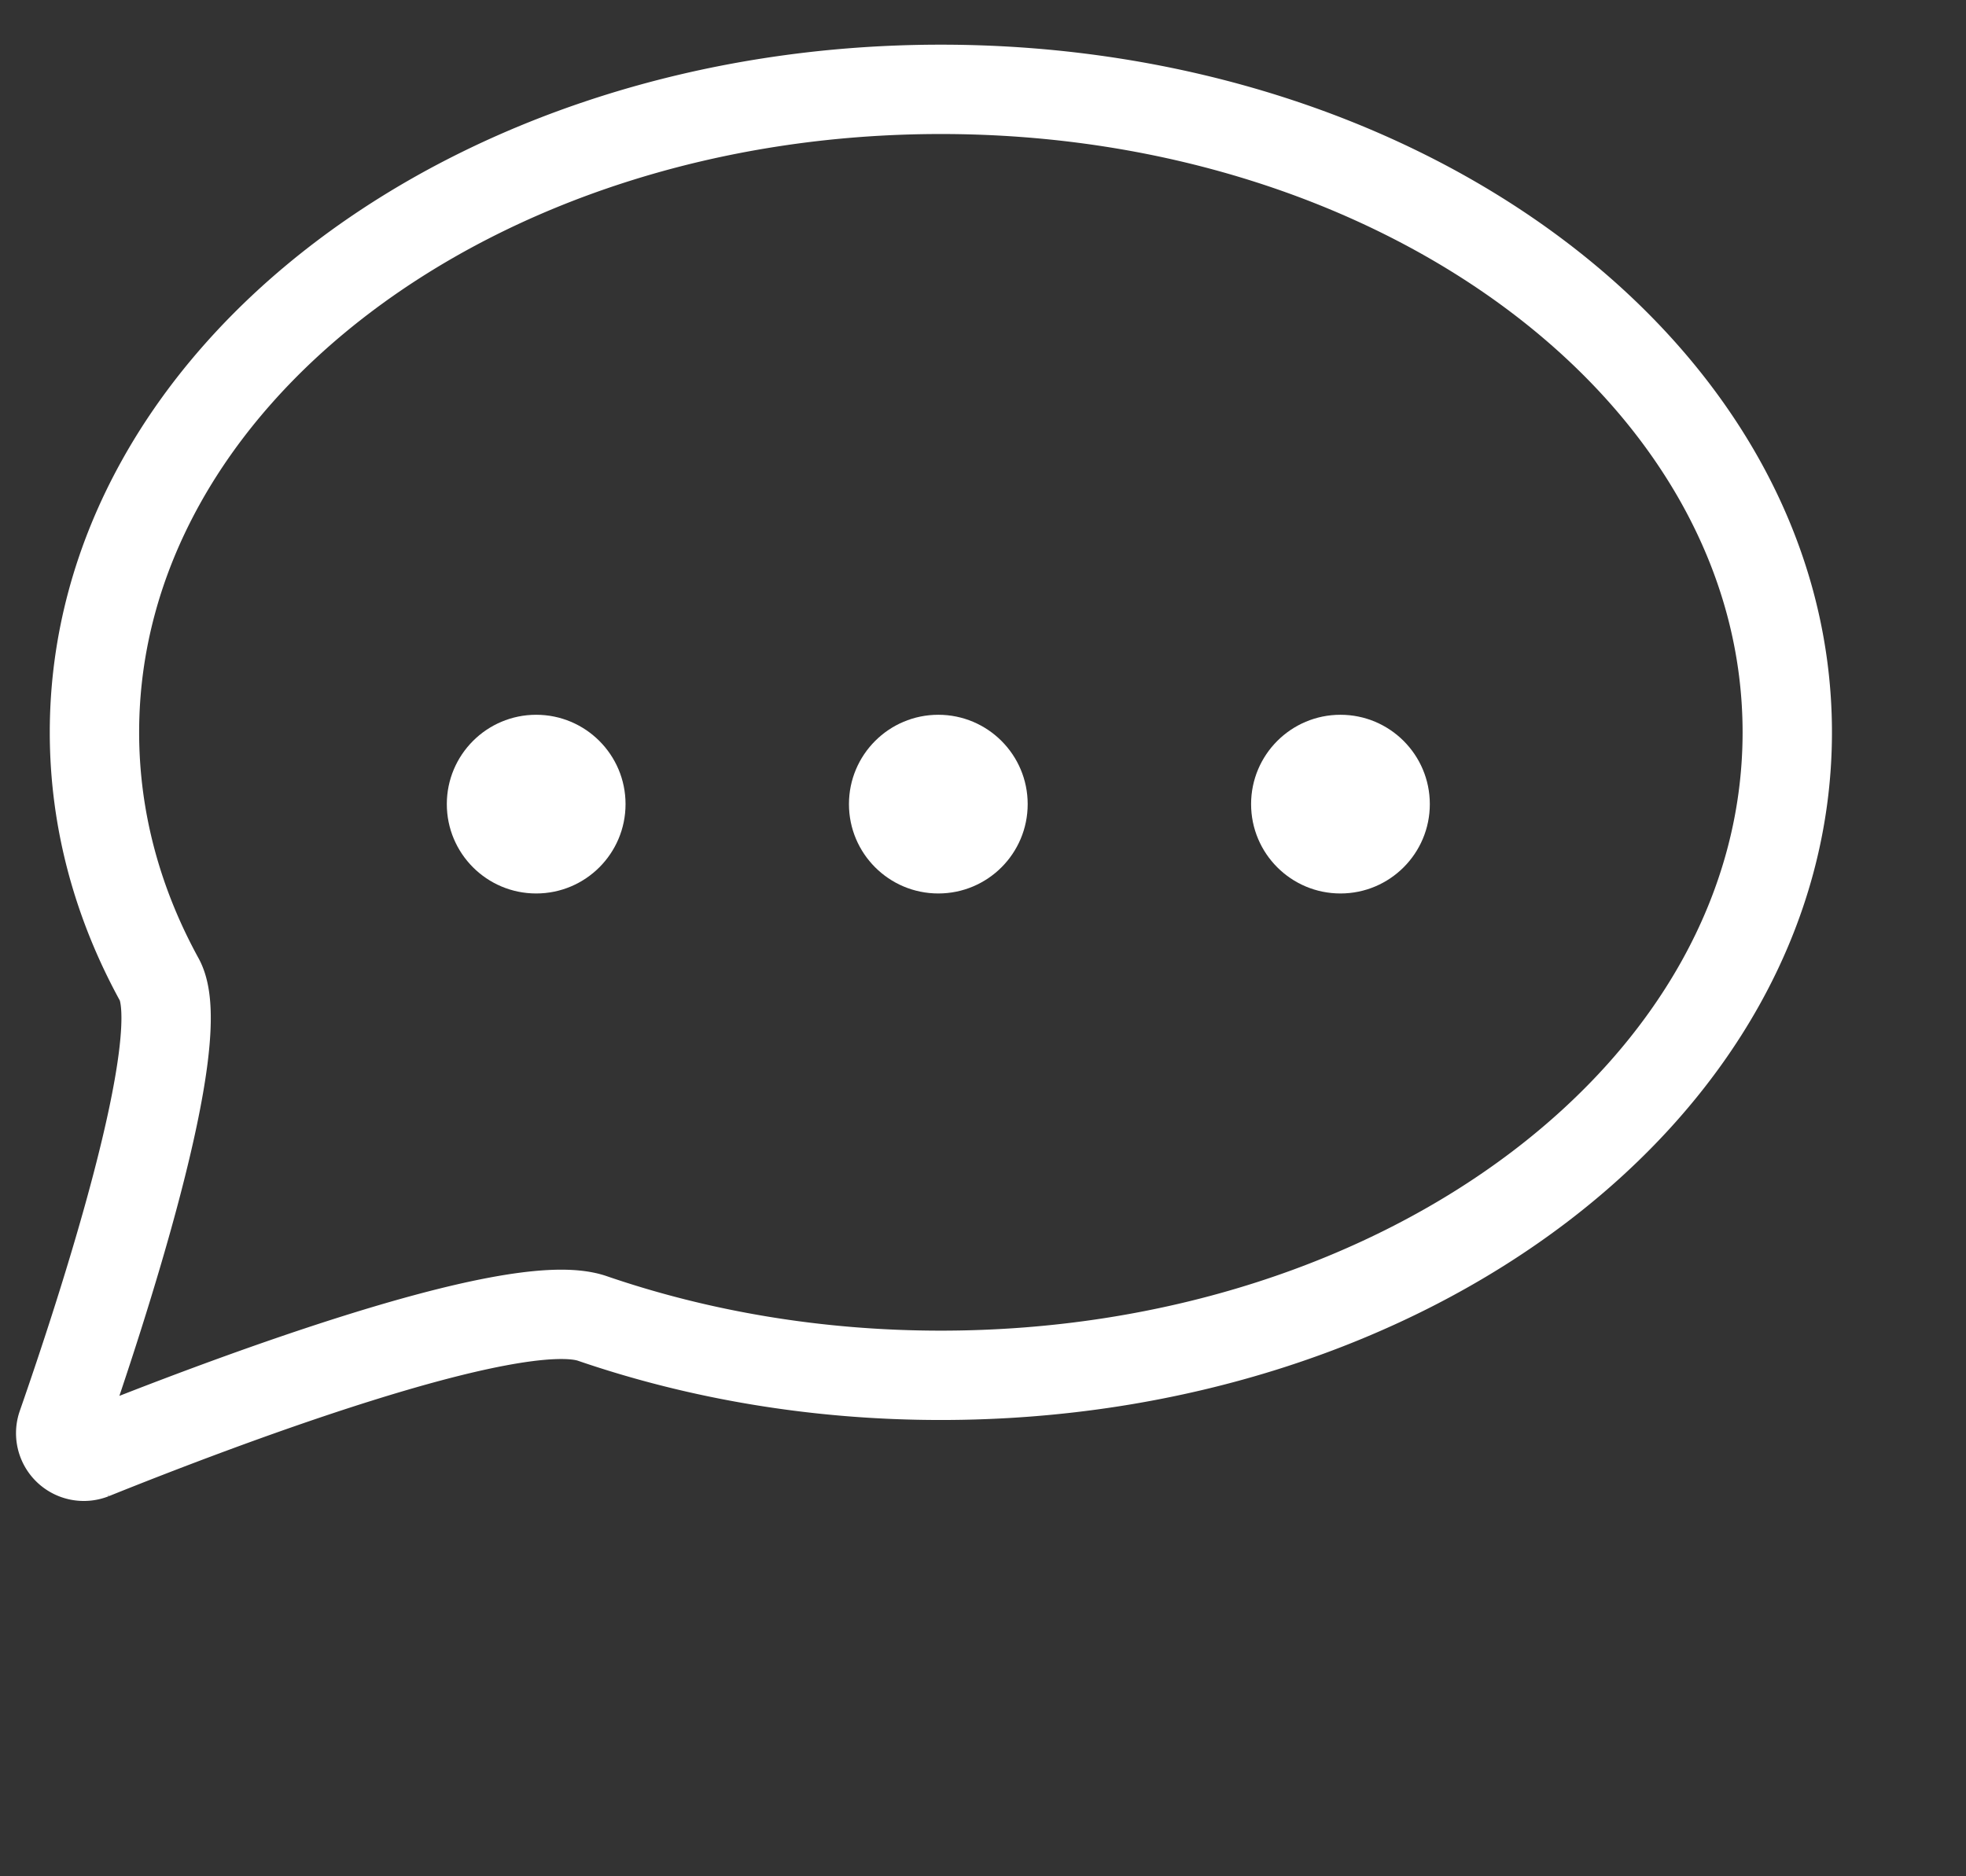 <svg width="44" height="42" fill="none" xmlns="http://www.w3.org/2000/svg"><rect width="100%" height="100%" fill="#333333" stroke="none"/><path d="M40 16.393c0 7.949-8.481 14.393-18.943 14.393-2.78 0-5.421-.456-7.8-1.273-1.773-.61-8.55 1.986-11.193 3.05a.517.517 0 01-.678-.648c.88-2.524 2.898-8.678 2.18-9.986-.935-1.704-1.452-3.574-1.452-5.536C2.114 8.443 10.595 2 21.057 2 31.52 2 40 8.444 40 16.393z" stroke="#fff" stroke-width="2"/><circle cx="12" cy="18" r="2" fill="#fff"/><circle cx="21" cy="18" r="2" fill="#fff"/><circle cx="30" cy="18" r="2" fill="#fff"/></svg>